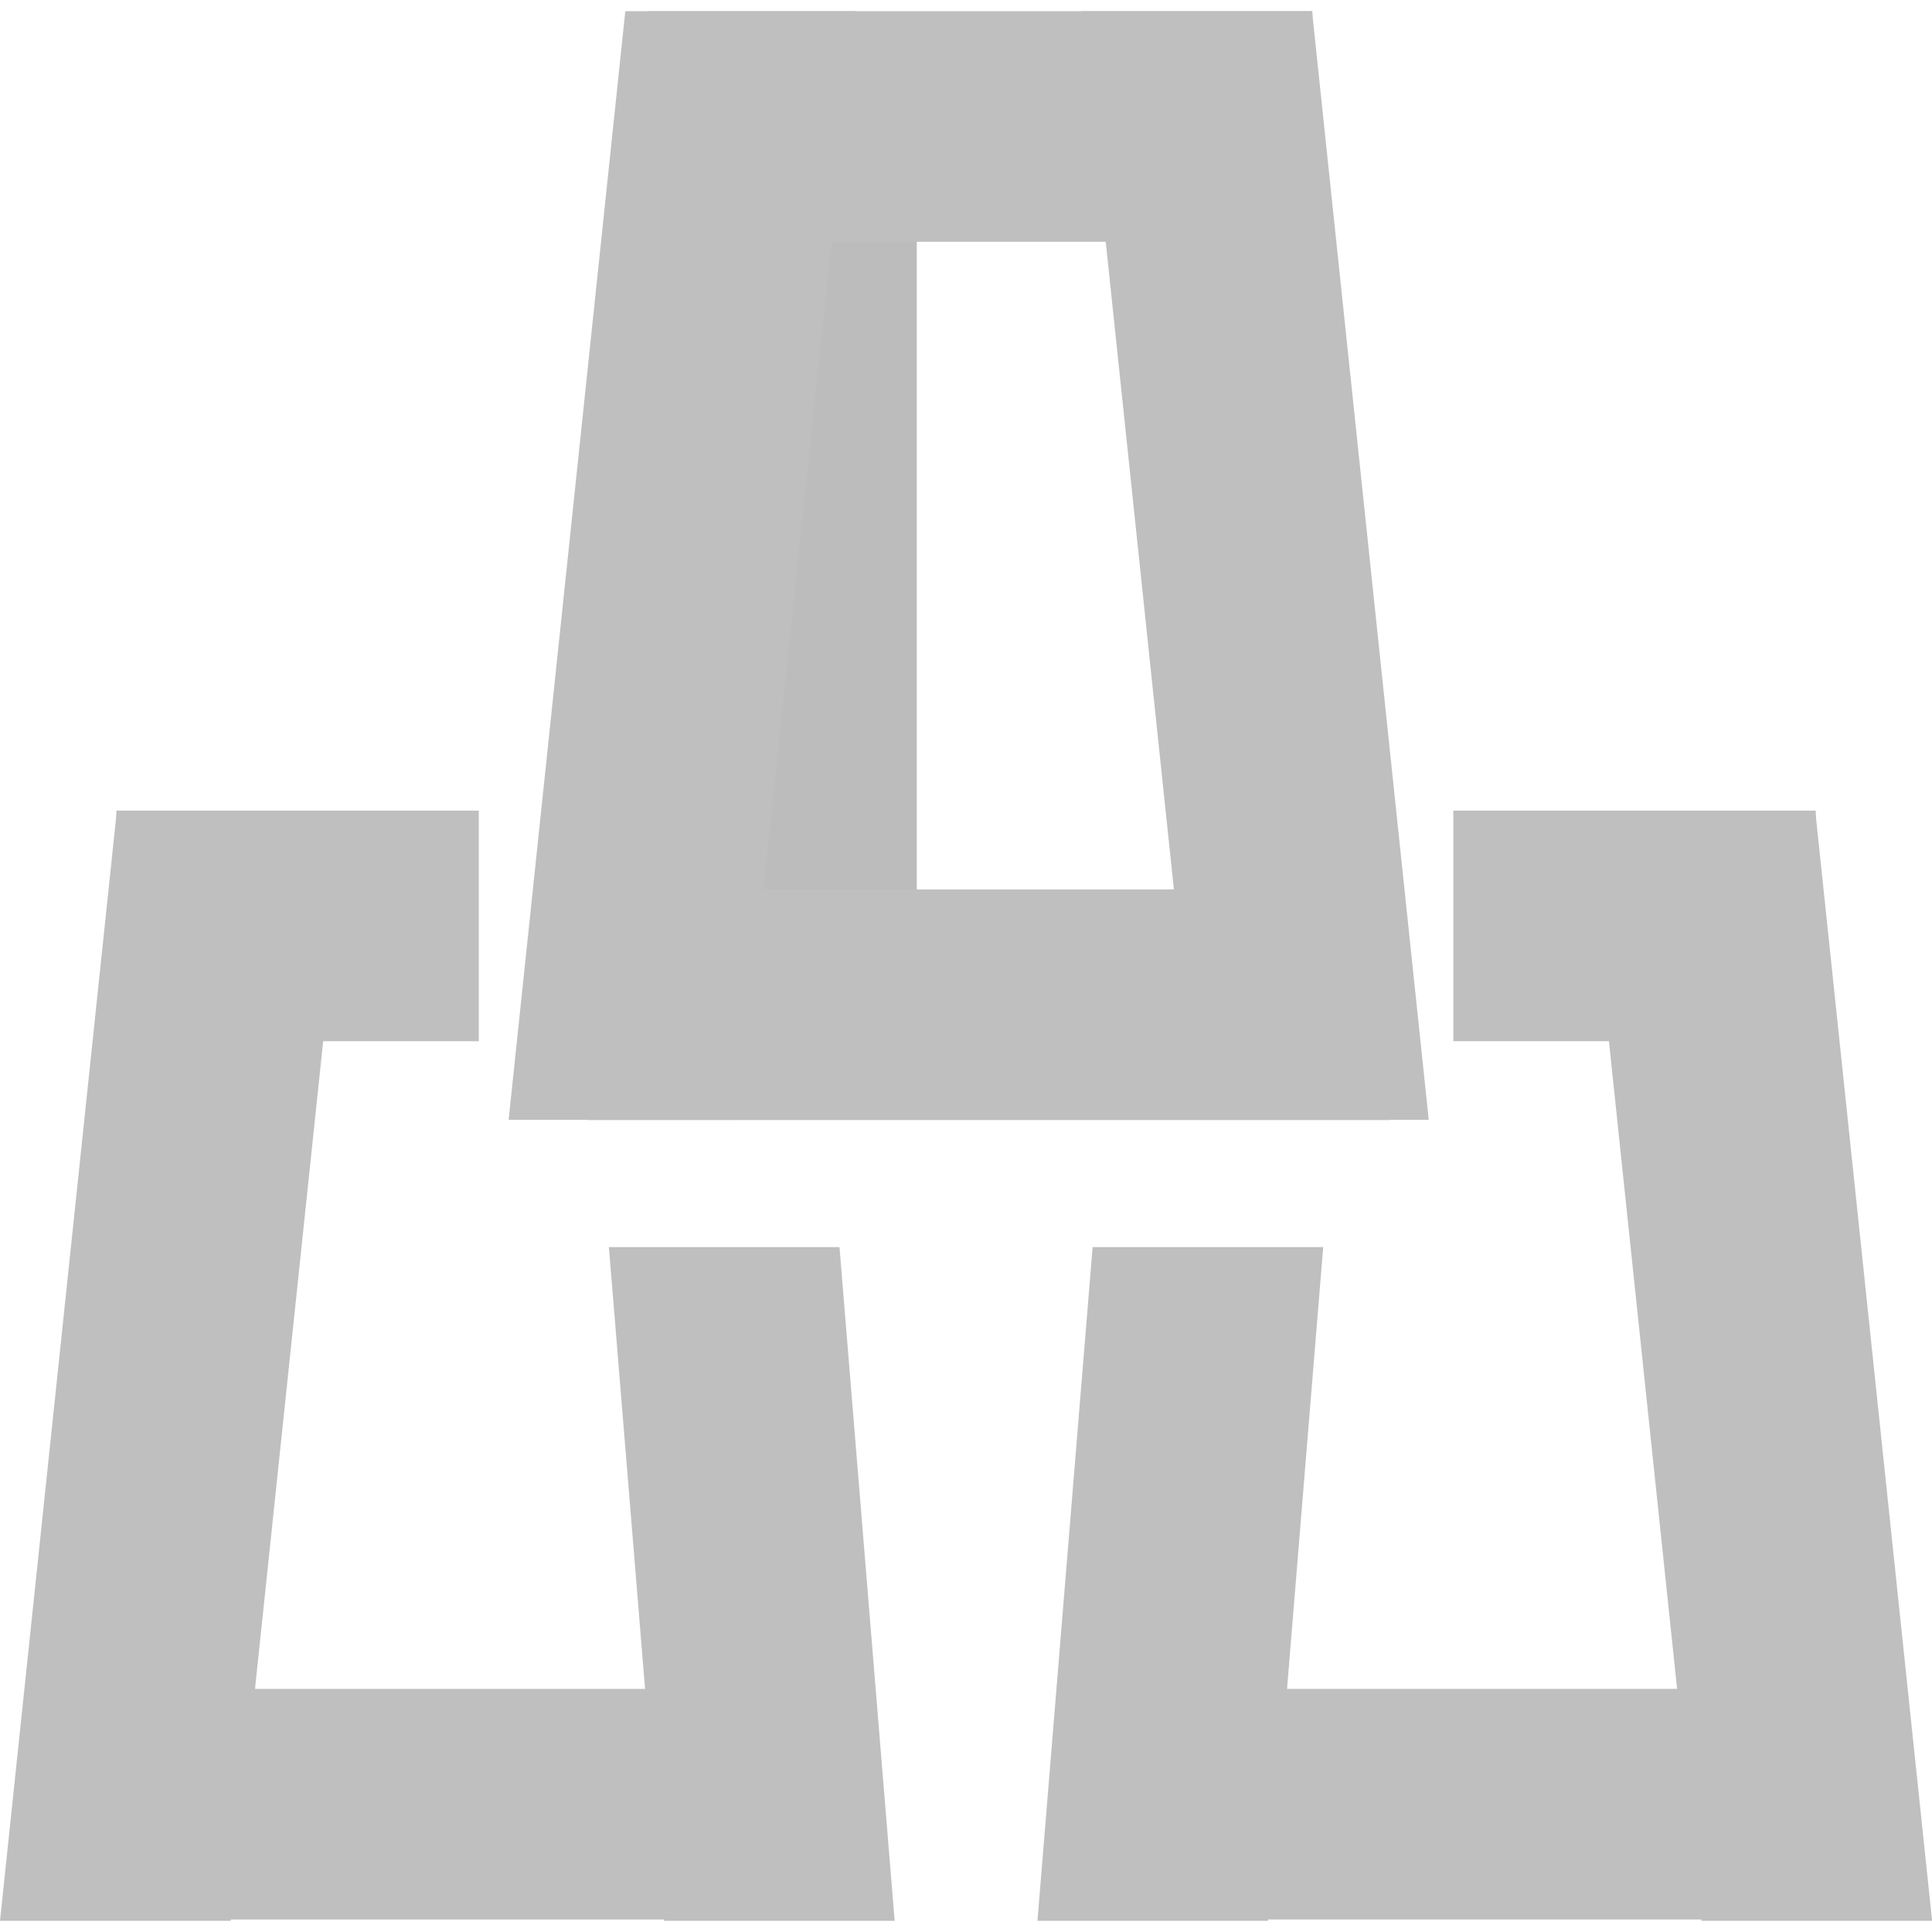 <svg t="1628685870313" class="icon" viewBox="0 0 1036 1024" version="1.1" xmlns="http://www.w3.org/2000/svg" p-id="6206" data-spm-anchor-id="a313x.7781069.0.i28" width="200" height="200"><path d="M368.74 63.174h122.868v450.515h-122.868z" fill="#BCBCBC" p-id="6207" data-spm-anchor-id="a313x.7781069.0.i29" class=""></path><path d="M19.773 1023.295V899.642h429.957v123.653zM62.412 552.336V428.683h194.336V552.336z" fill="#bfbfbf" p-id="6208" data-spm-anchor-id="a313x.7781069.0.i32" class="selected"></path><path d="M0 1024h123.653l62.572-594.498H62.572L0 1024zM479.742 1024H356.089l-29.579-361.277h123.653l29.579 361.277zM586.329 1023.295V899.642h429.957v123.653zM779.311 552.325V428.672h194.336v123.653z" fill="#bfbfbf" p-id="6209" data-spm-anchor-id="a313x.7781069.0.i31" class="selected"></path><path d="M1036.059 1024H912.407l-62.572-594.498h123.653l62.572 594.498zM556.318 1024h123.653l29.579-361.277H585.897l-29.579 361.277zM315.269 594.611V470.959h429.957v123.653zM347.056 123.653V0h356.669v123.653z" fill="#bfbfbf" p-id="6210" data-spm-anchor-id="a313x.7781069.0.i30" class="selected"></path><path d="M272.744 594.498h123.653L458.968 0H335.315l-62.572 594.498zM766.137 594.498H642.484L579.913 0h123.653l62.572 594.498z" fill="#bfbfbf" p-id="6211" data-spm-anchor-id="a313x.7781069.0.i27" class="selected"></path></svg>

